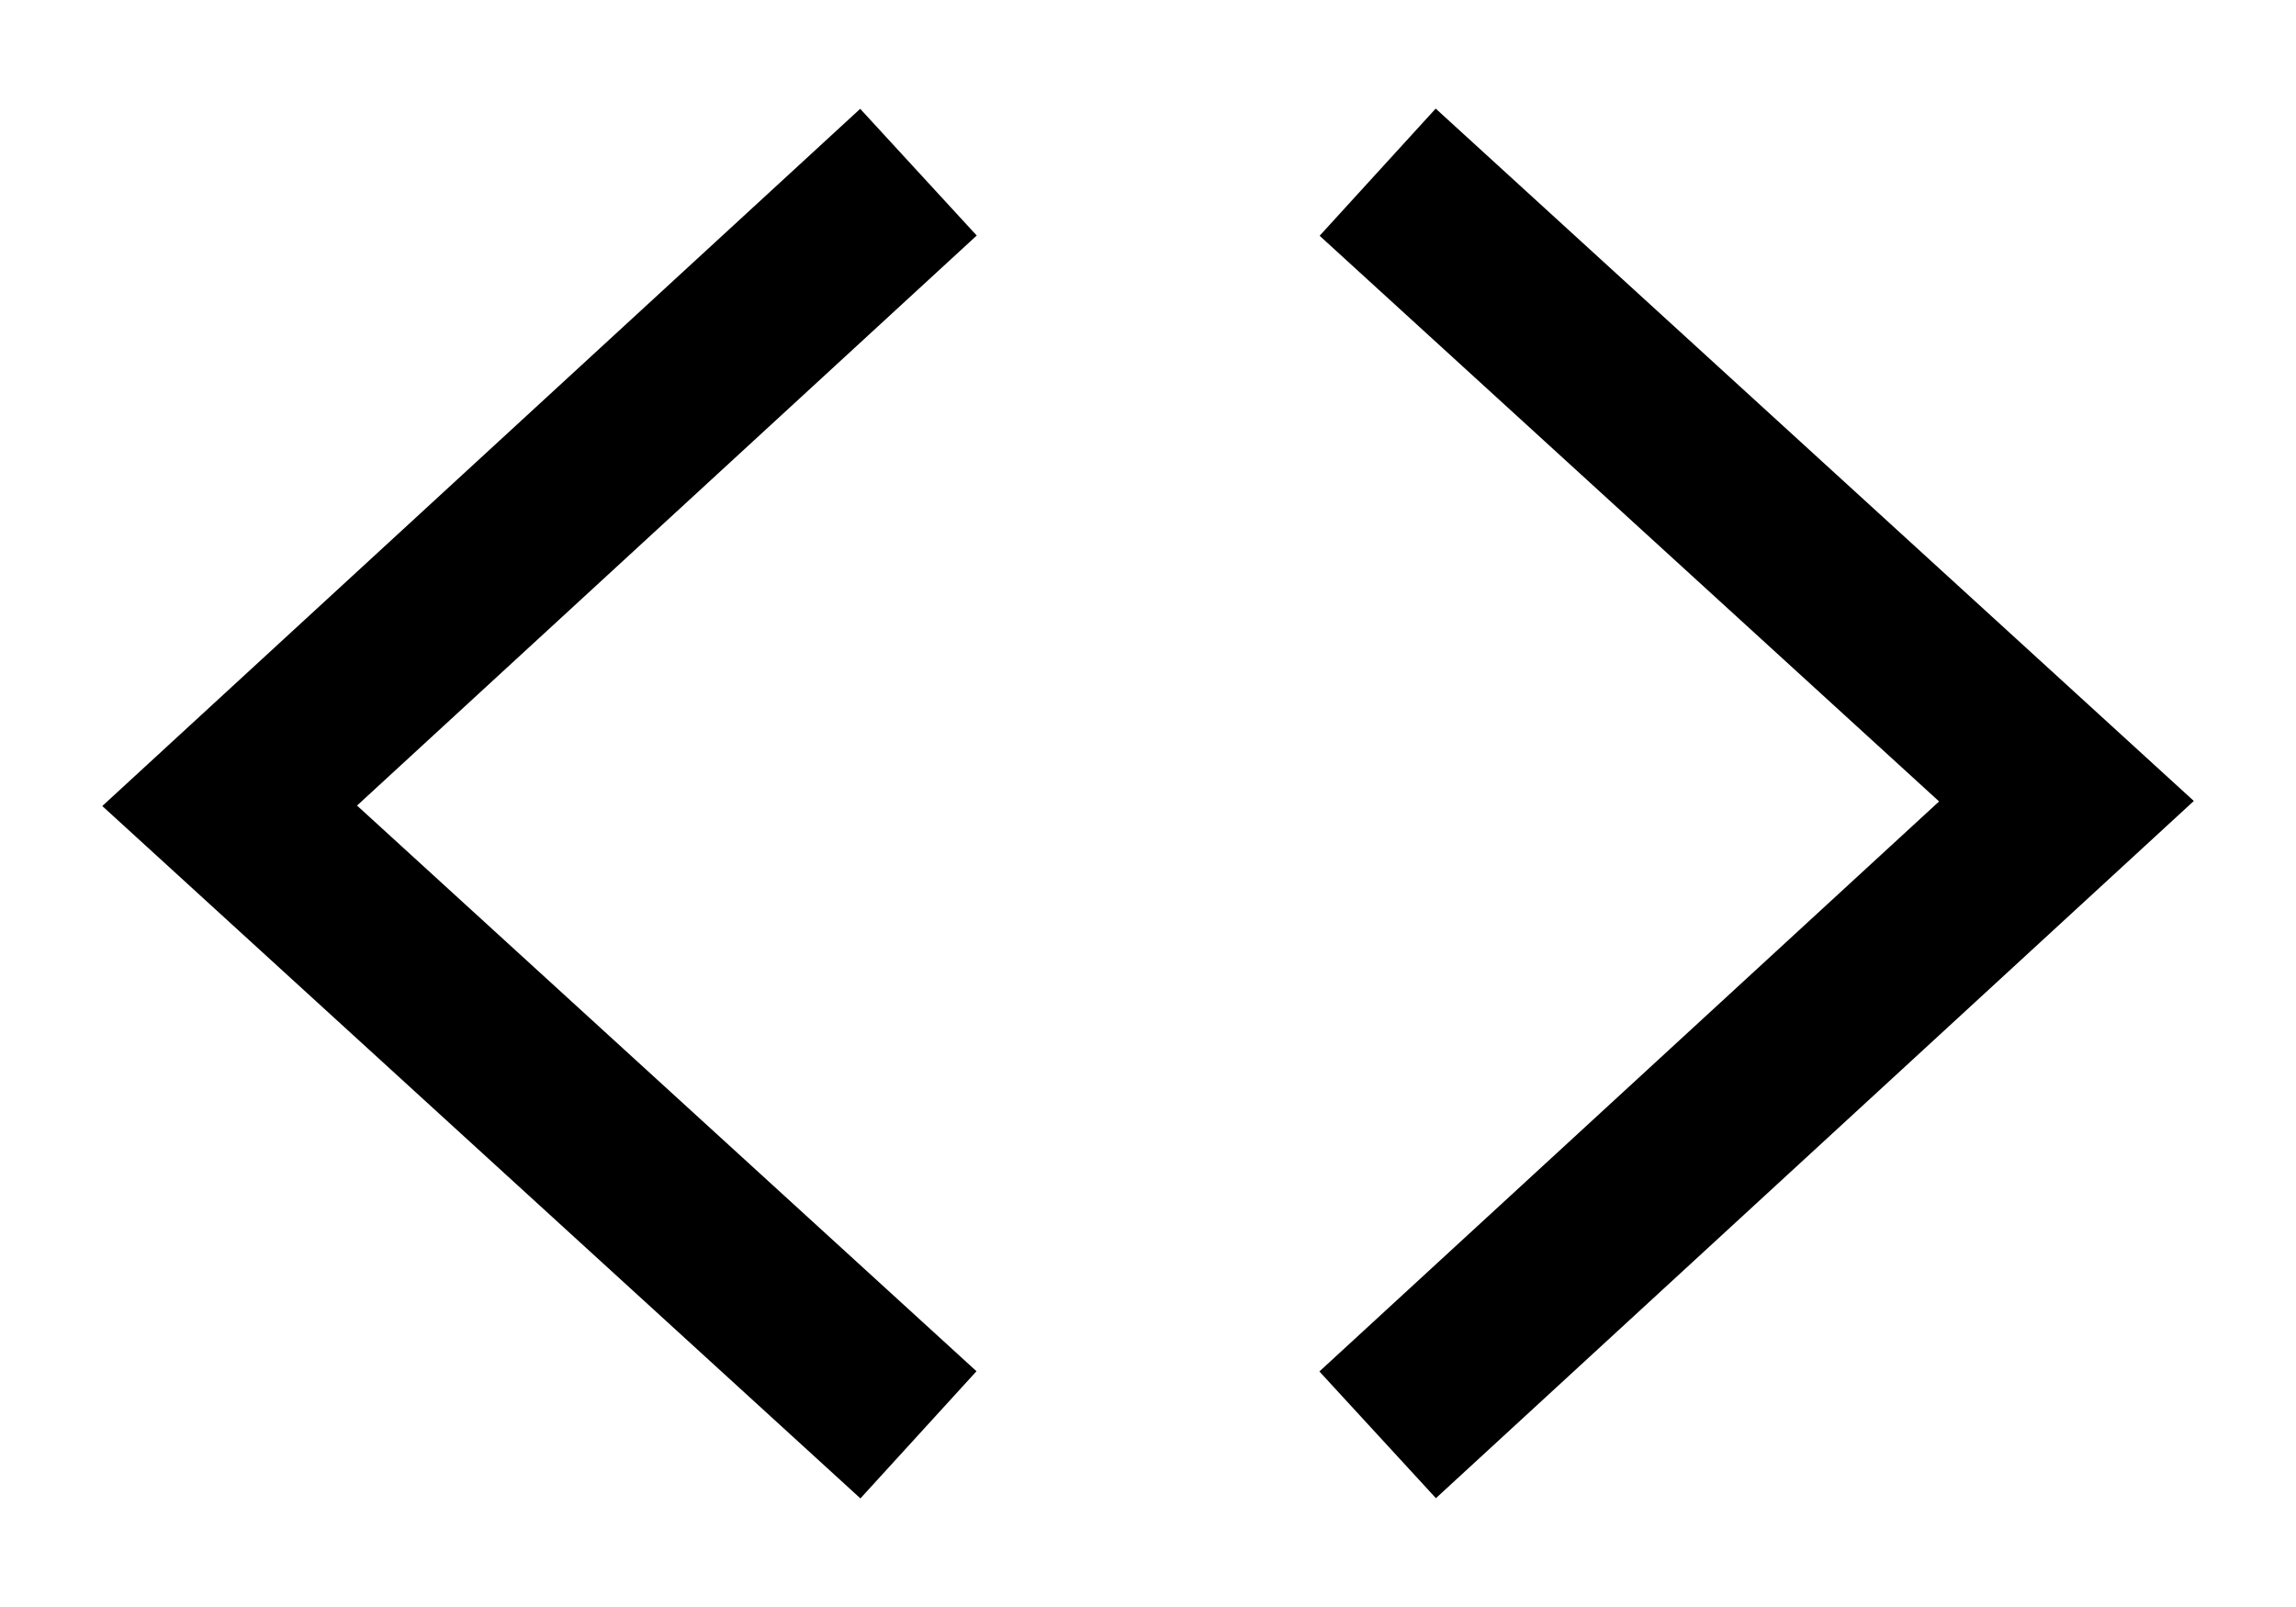 <svg viewBox="0 0 20 14" fill="none" xmlns="http://www.w3.org/2000/svg">
<path d="M12.506 0.946L11.495 2.054L16.891 6.982L11.493 11.948L12.508 13.052L19.11 6.978L12.506 0.946Z" fill="currentColor"/>
<path d="M7.495 13.054L8.506 11.946L3.11 7.018L8.508 2.052L7.493 0.948L0.891 7.022L7.495 13.054Z" fill="currentColor"/>
</svg>
